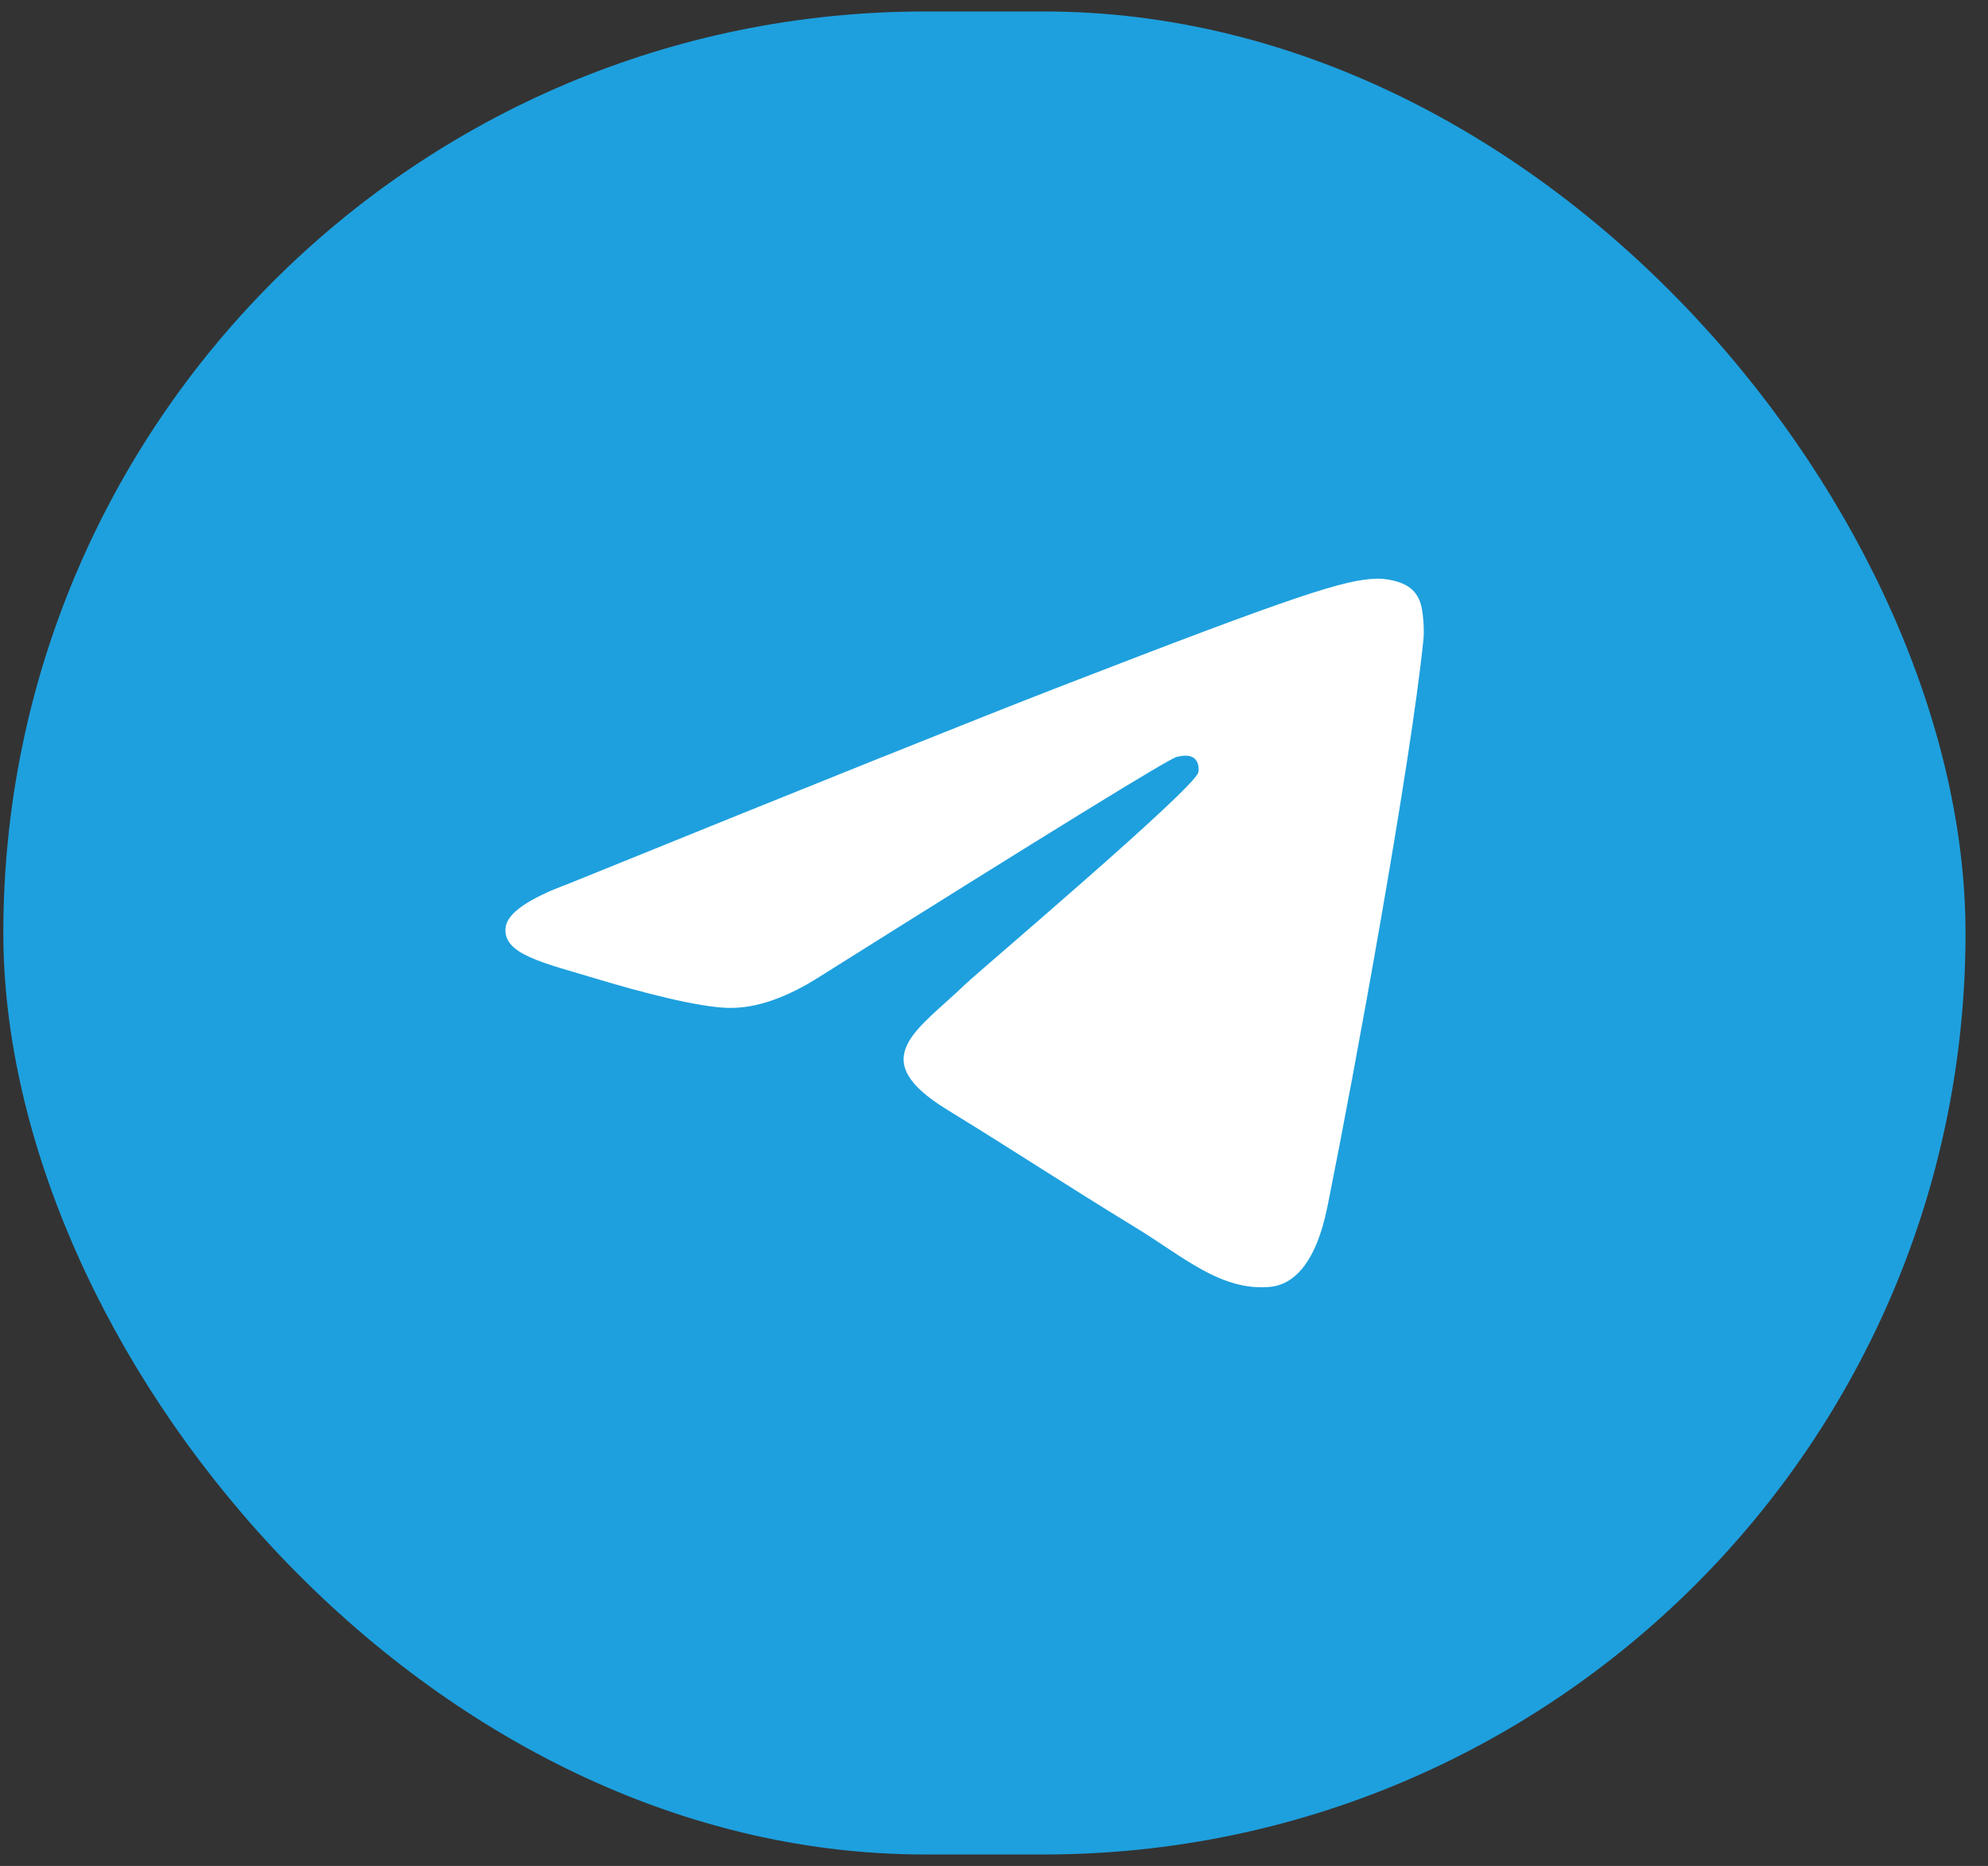<svg width="49" height="46" viewBox="0 0 49 46" fill="none" xmlns="http://www.w3.org/2000/svg">
<rect x="0" y="0" width="49" height="46" fill="#333333" stroke="none"/>
<rect x="0.082" y="0.283" width="48.364" height="45.434" rx="22.717" fill="#1EA0DE"/>
<path fill-rule="evenodd" clip-rule="evenodd" d="M14.013 21.786C20.089 19.321 24.141 17.695 26.169 16.91C31.957 14.668 33.16 14.279 33.944 14.266C34.116 14.263 34.502 14.303 34.752 14.491C34.962 14.651 35.02 14.866 35.048 15.017C35.076 15.168 35.111 15.512 35.083 15.781C34.769 18.85 33.412 26.298 32.721 29.736C32.429 31.19 31.854 31.678 31.297 31.726C30.087 31.829 29.168 30.981 27.995 30.265C26.161 29.145 25.124 28.448 23.344 27.356C21.286 26.093 22.62 25.399 23.793 24.264C24.099 23.968 29.433 19.45 29.536 19.041C29.549 18.989 29.561 18.798 29.439 18.697C29.317 18.596 29.137 18.631 29.007 18.658C28.823 18.697 25.893 20.501 20.215 24.07C19.384 24.602 18.63 24.861 17.955 24.847C17.211 24.832 15.779 24.455 14.715 24.133C13.41 23.738 12.372 23.529 12.463 22.858C12.51 22.509 13.026 22.151 14.013 21.786Z" fill="white"/>
</svg>
